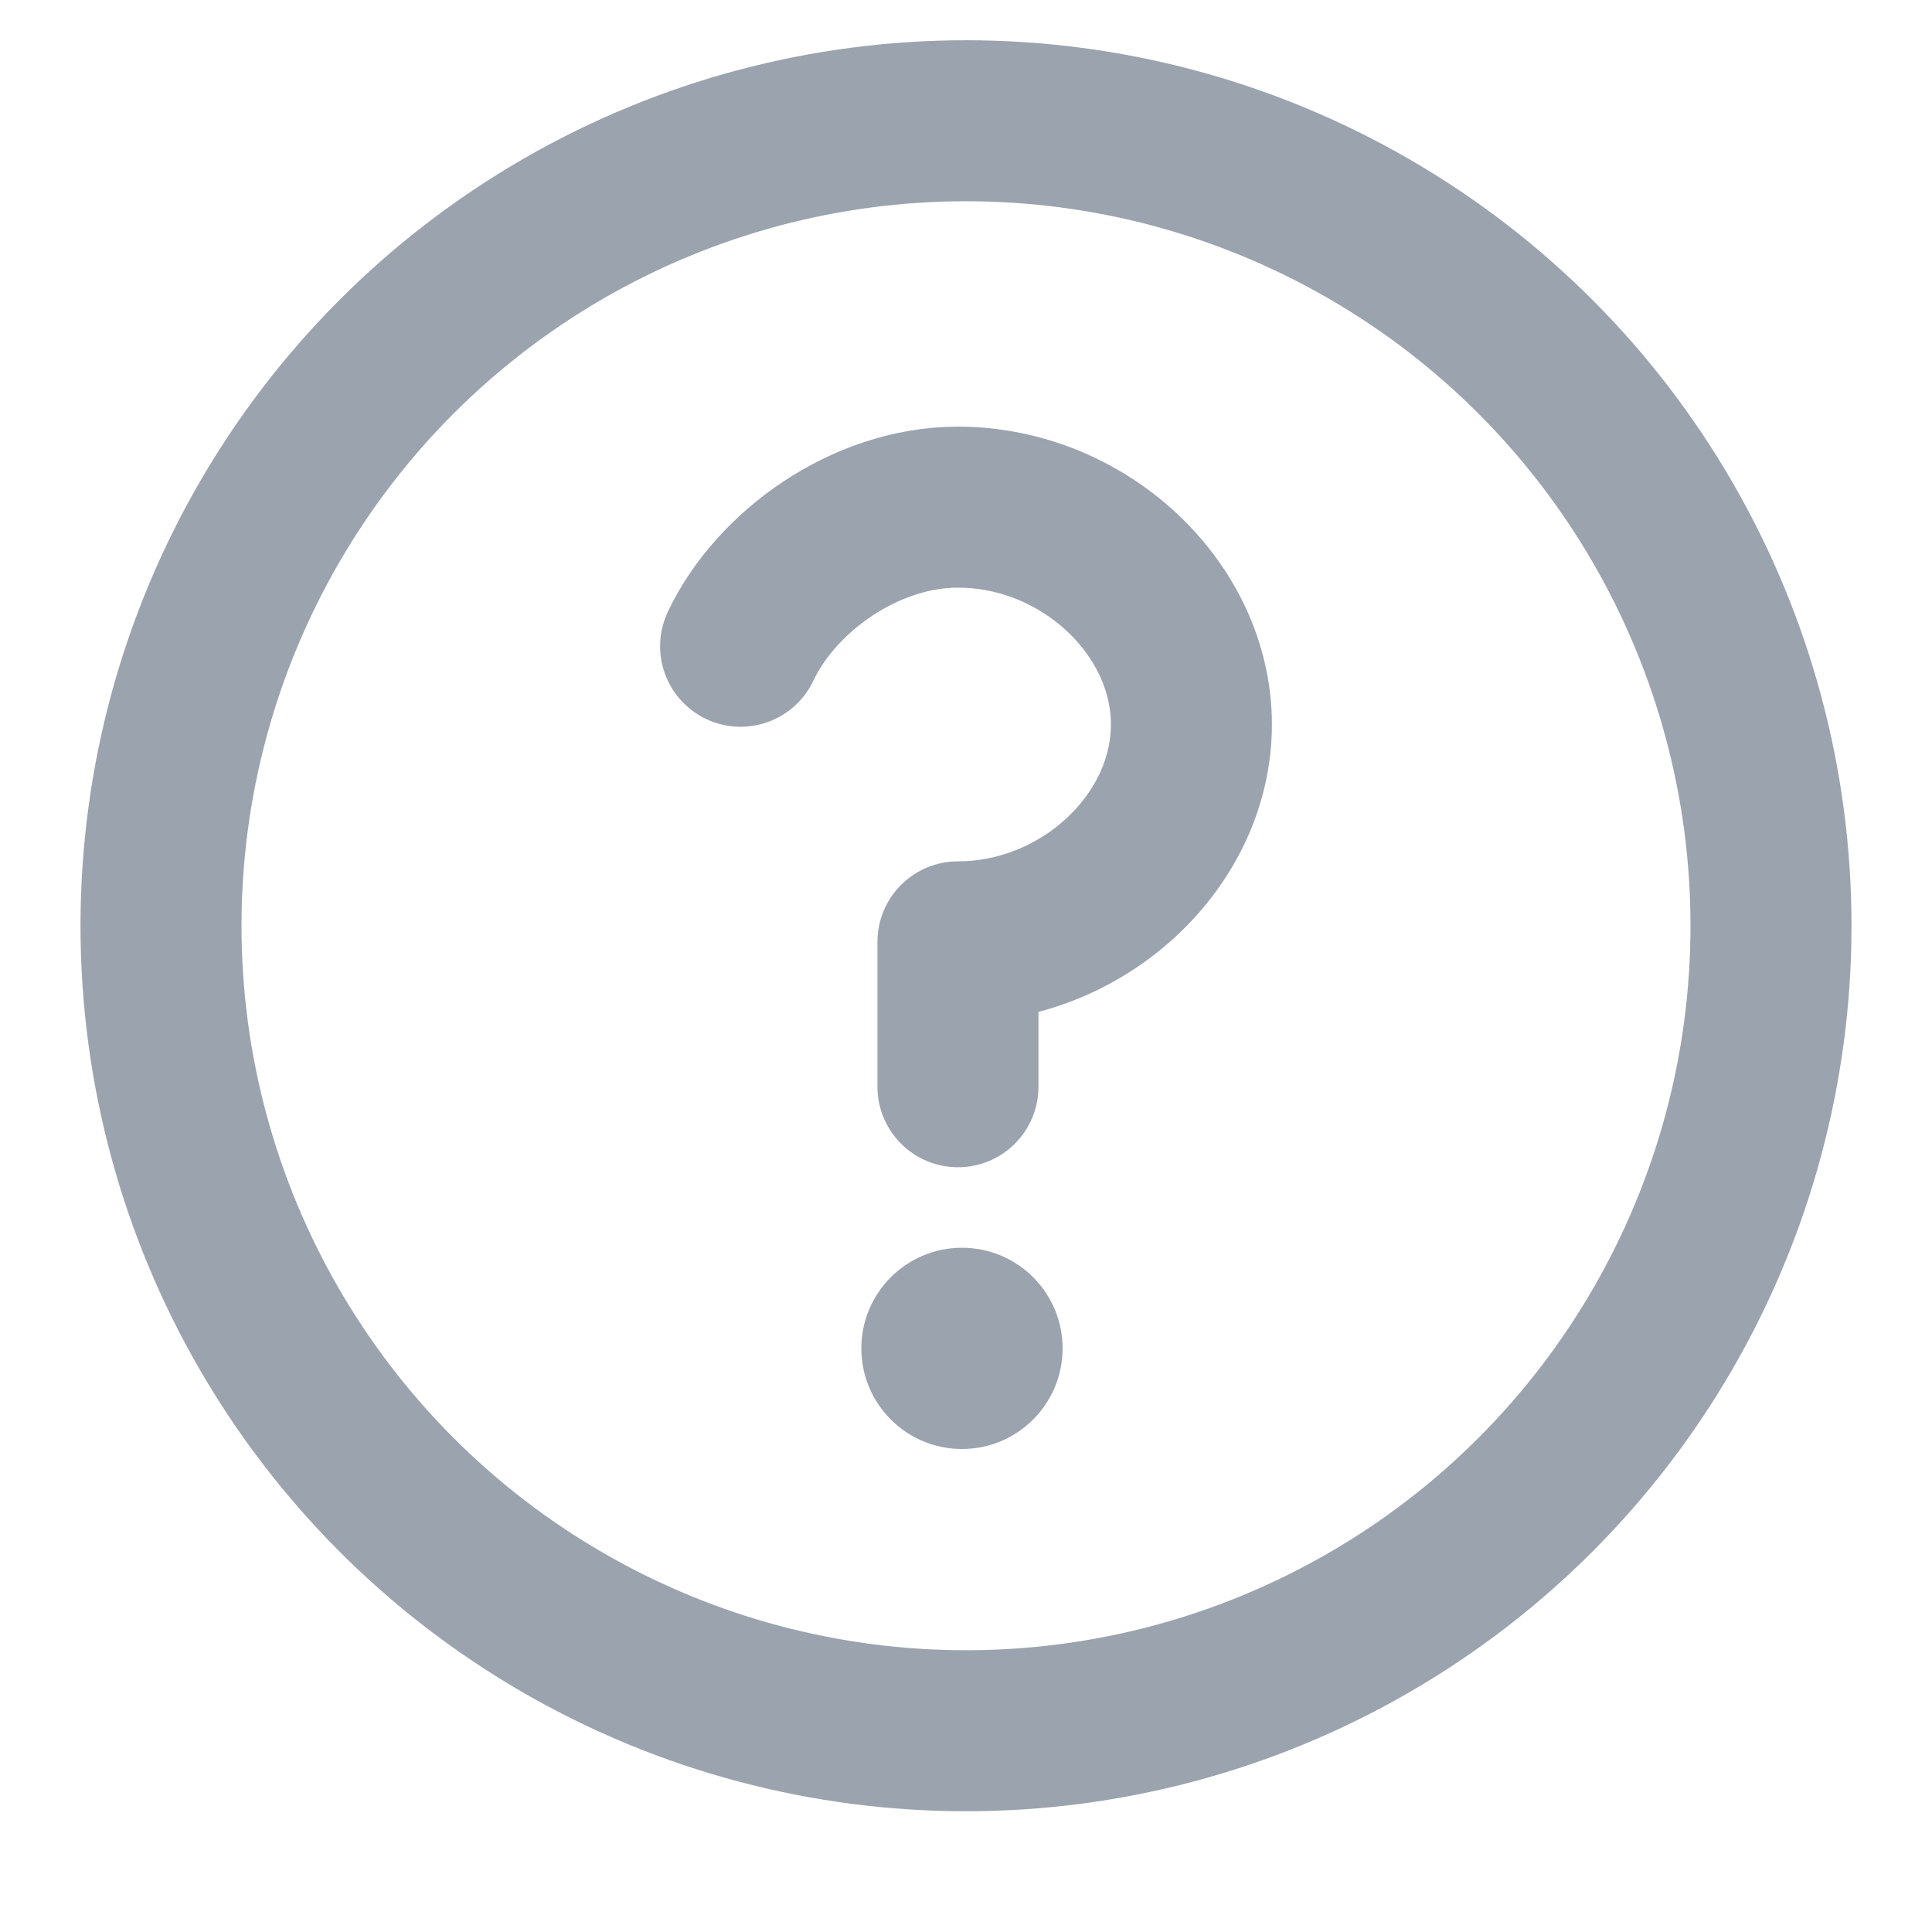 <svg width="12" height="12" viewBox="0 0 12 12" fill="none" xmlns="http://www.w3.org/2000/svg">
<circle cx="6" cy="5.75" r="5" stroke="#9BA3AE" stroke-linecap="square"/>
<path d="M5.95 6.75V5.85C6.728 5.85 7.4 5.224 7.4 4.5C7.4 3.776 6.728 3.15 5.95 3.15C5.372 3.15 4.818 3.552 4.6 4.014" stroke="#9BA3AE" stroke-linecap="round" stroke-linejoin="round"/>
<circle cx="5.975" cy="8.375" r="0.625" fill="#9BA3AE"/>
</svg>

